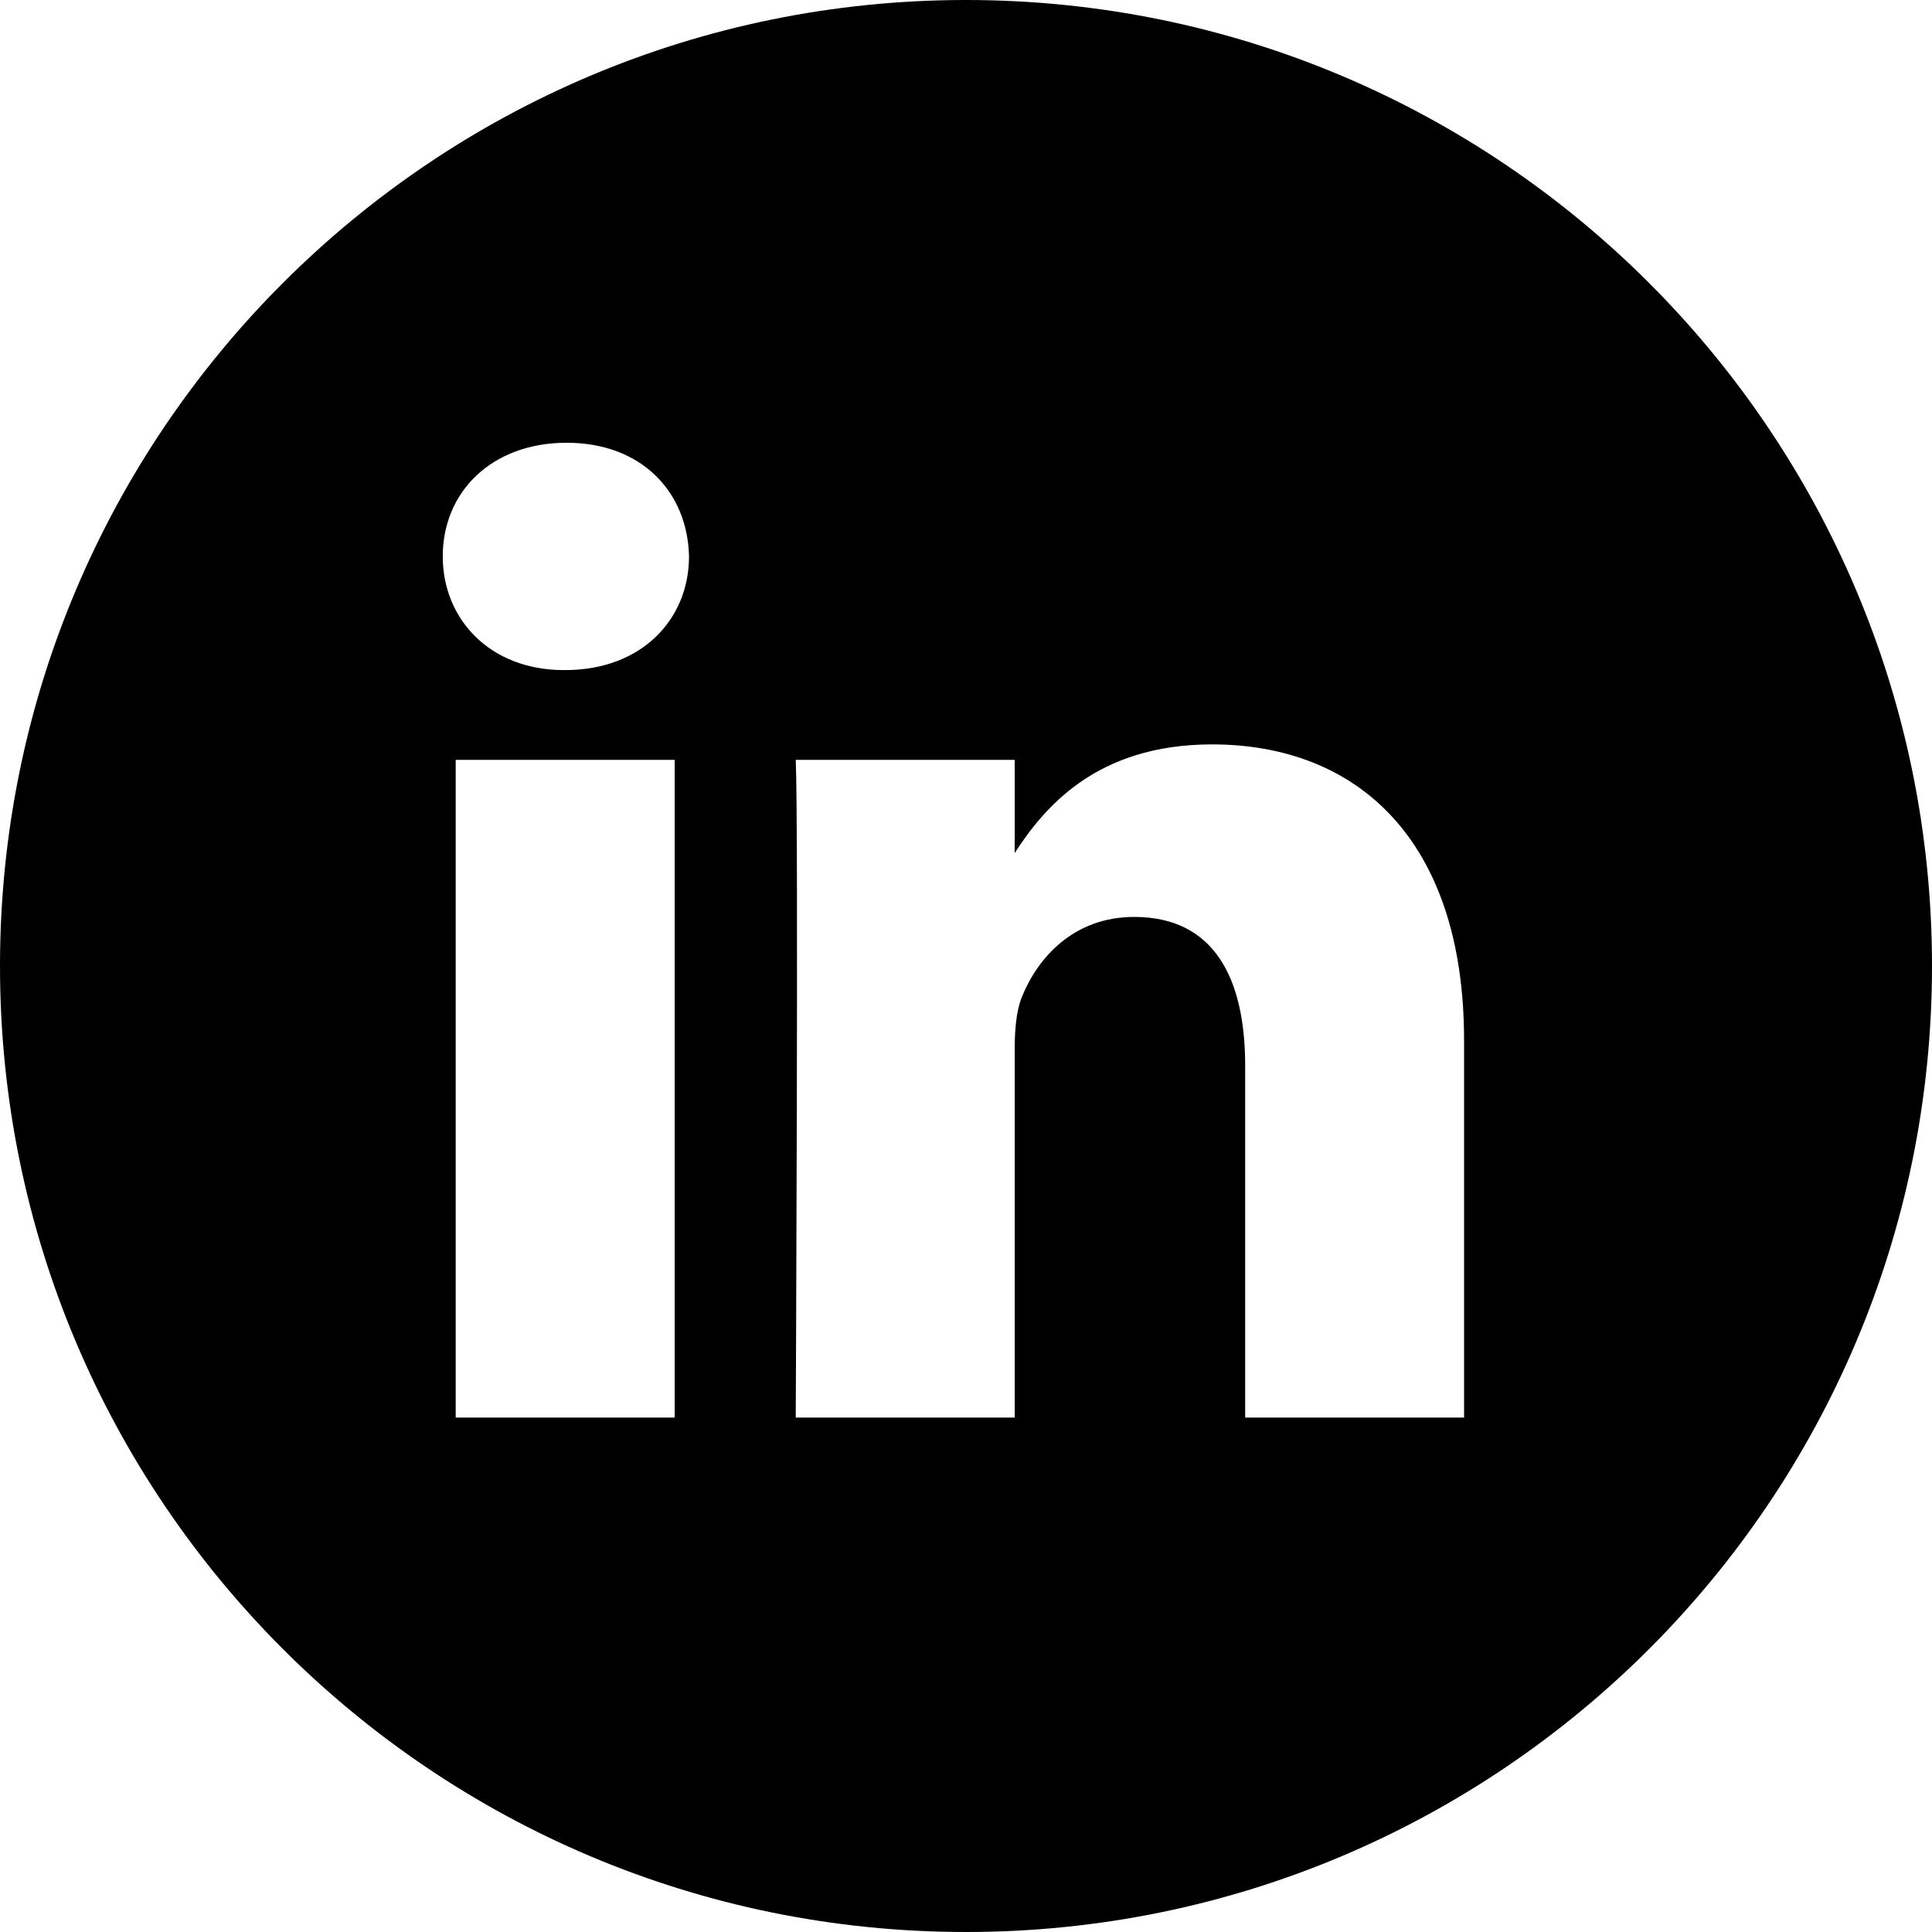 <svg width="30" height="30" fill="none" xmlns="http://www.w3.org/2000/svg"><path fill-rule="evenodd" clip-rule="evenodd" d="M15 0C6.716 0 0 6.716 0 15c0 8.284 6.716 15 15 15 8.284 0 15-6.716 15-15 0-8.284-6.716-15-15-15zM7.076 11.799h3.4v10.213h-3.4V11.8zm3.623-3.16c-.022-1.001-.738-1.764-1.9-1.764-1.164 0-1.924.763-1.924 1.764 0 .98.738 1.766 1.879 1.766h.022c1.185 0 1.923-.785 1.923-1.766zm8.121 2.92c2.237 0 3.914 1.46 3.914 4.597v5.856h-3.399v-5.464c0-1.372-.492-2.31-1.723-2.31-.939 0-1.498.632-1.744 1.242-.09.219-.112.523-.112.828v5.704h-3.4s.045-9.255 0-10.213h3.4v1.447c.451-.696 1.26-1.687 3.064-1.687z" fill="#000"/></svg>